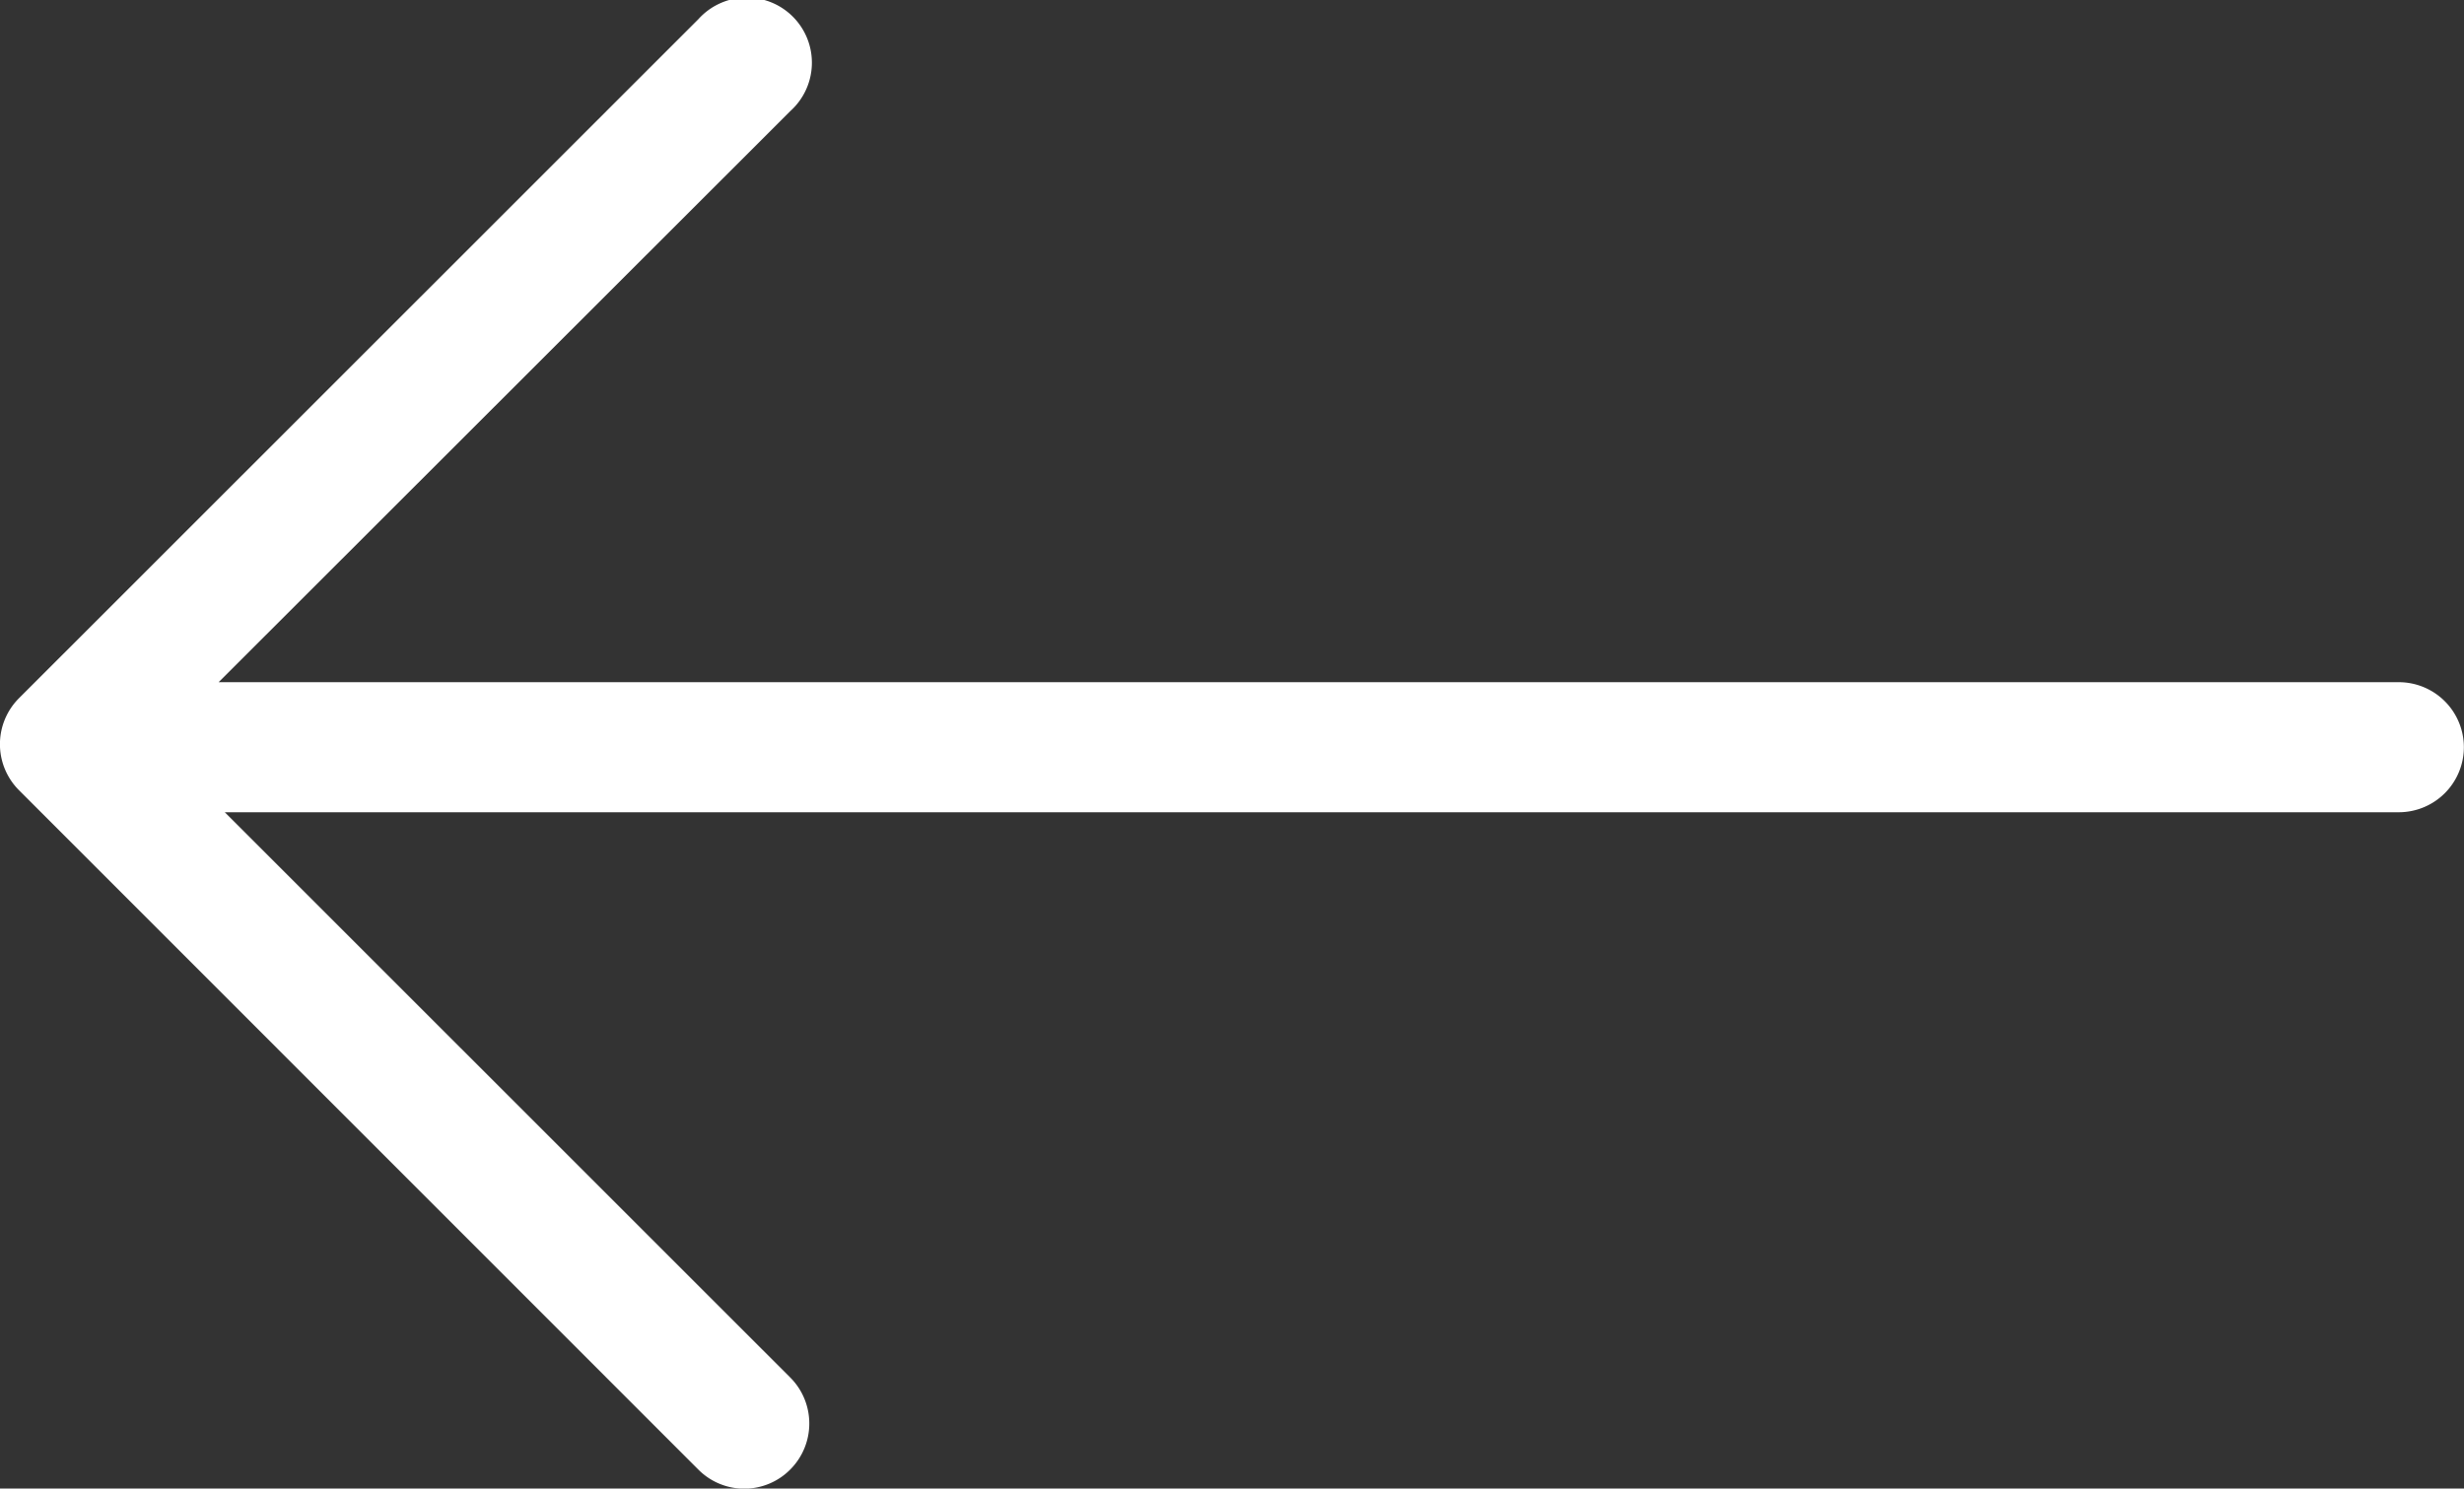 <svg xmlns="http://www.w3.org/2000/svg" width="75.821" height="45.812" viewBox="0 0 20.061 12.121"><rect x="0" y="0" width="20.061" height="12.121" fill="#333333" stroke="none"/><path fill="#fff" d="M20.06 6.085a.53.53 0 0 0-.53-.53H1.78L6.435.904a.53.53 0 1 0-.749-.748L.154 5.686a.53.53 0 0 0 0 .748l5.531 5.532a.527.527 0 0 0 .749 0 .53.53 0 0 0 0-.749L1.83 6.614h17.7a.53.53 0 0 0 .53-.529z"/></svg>